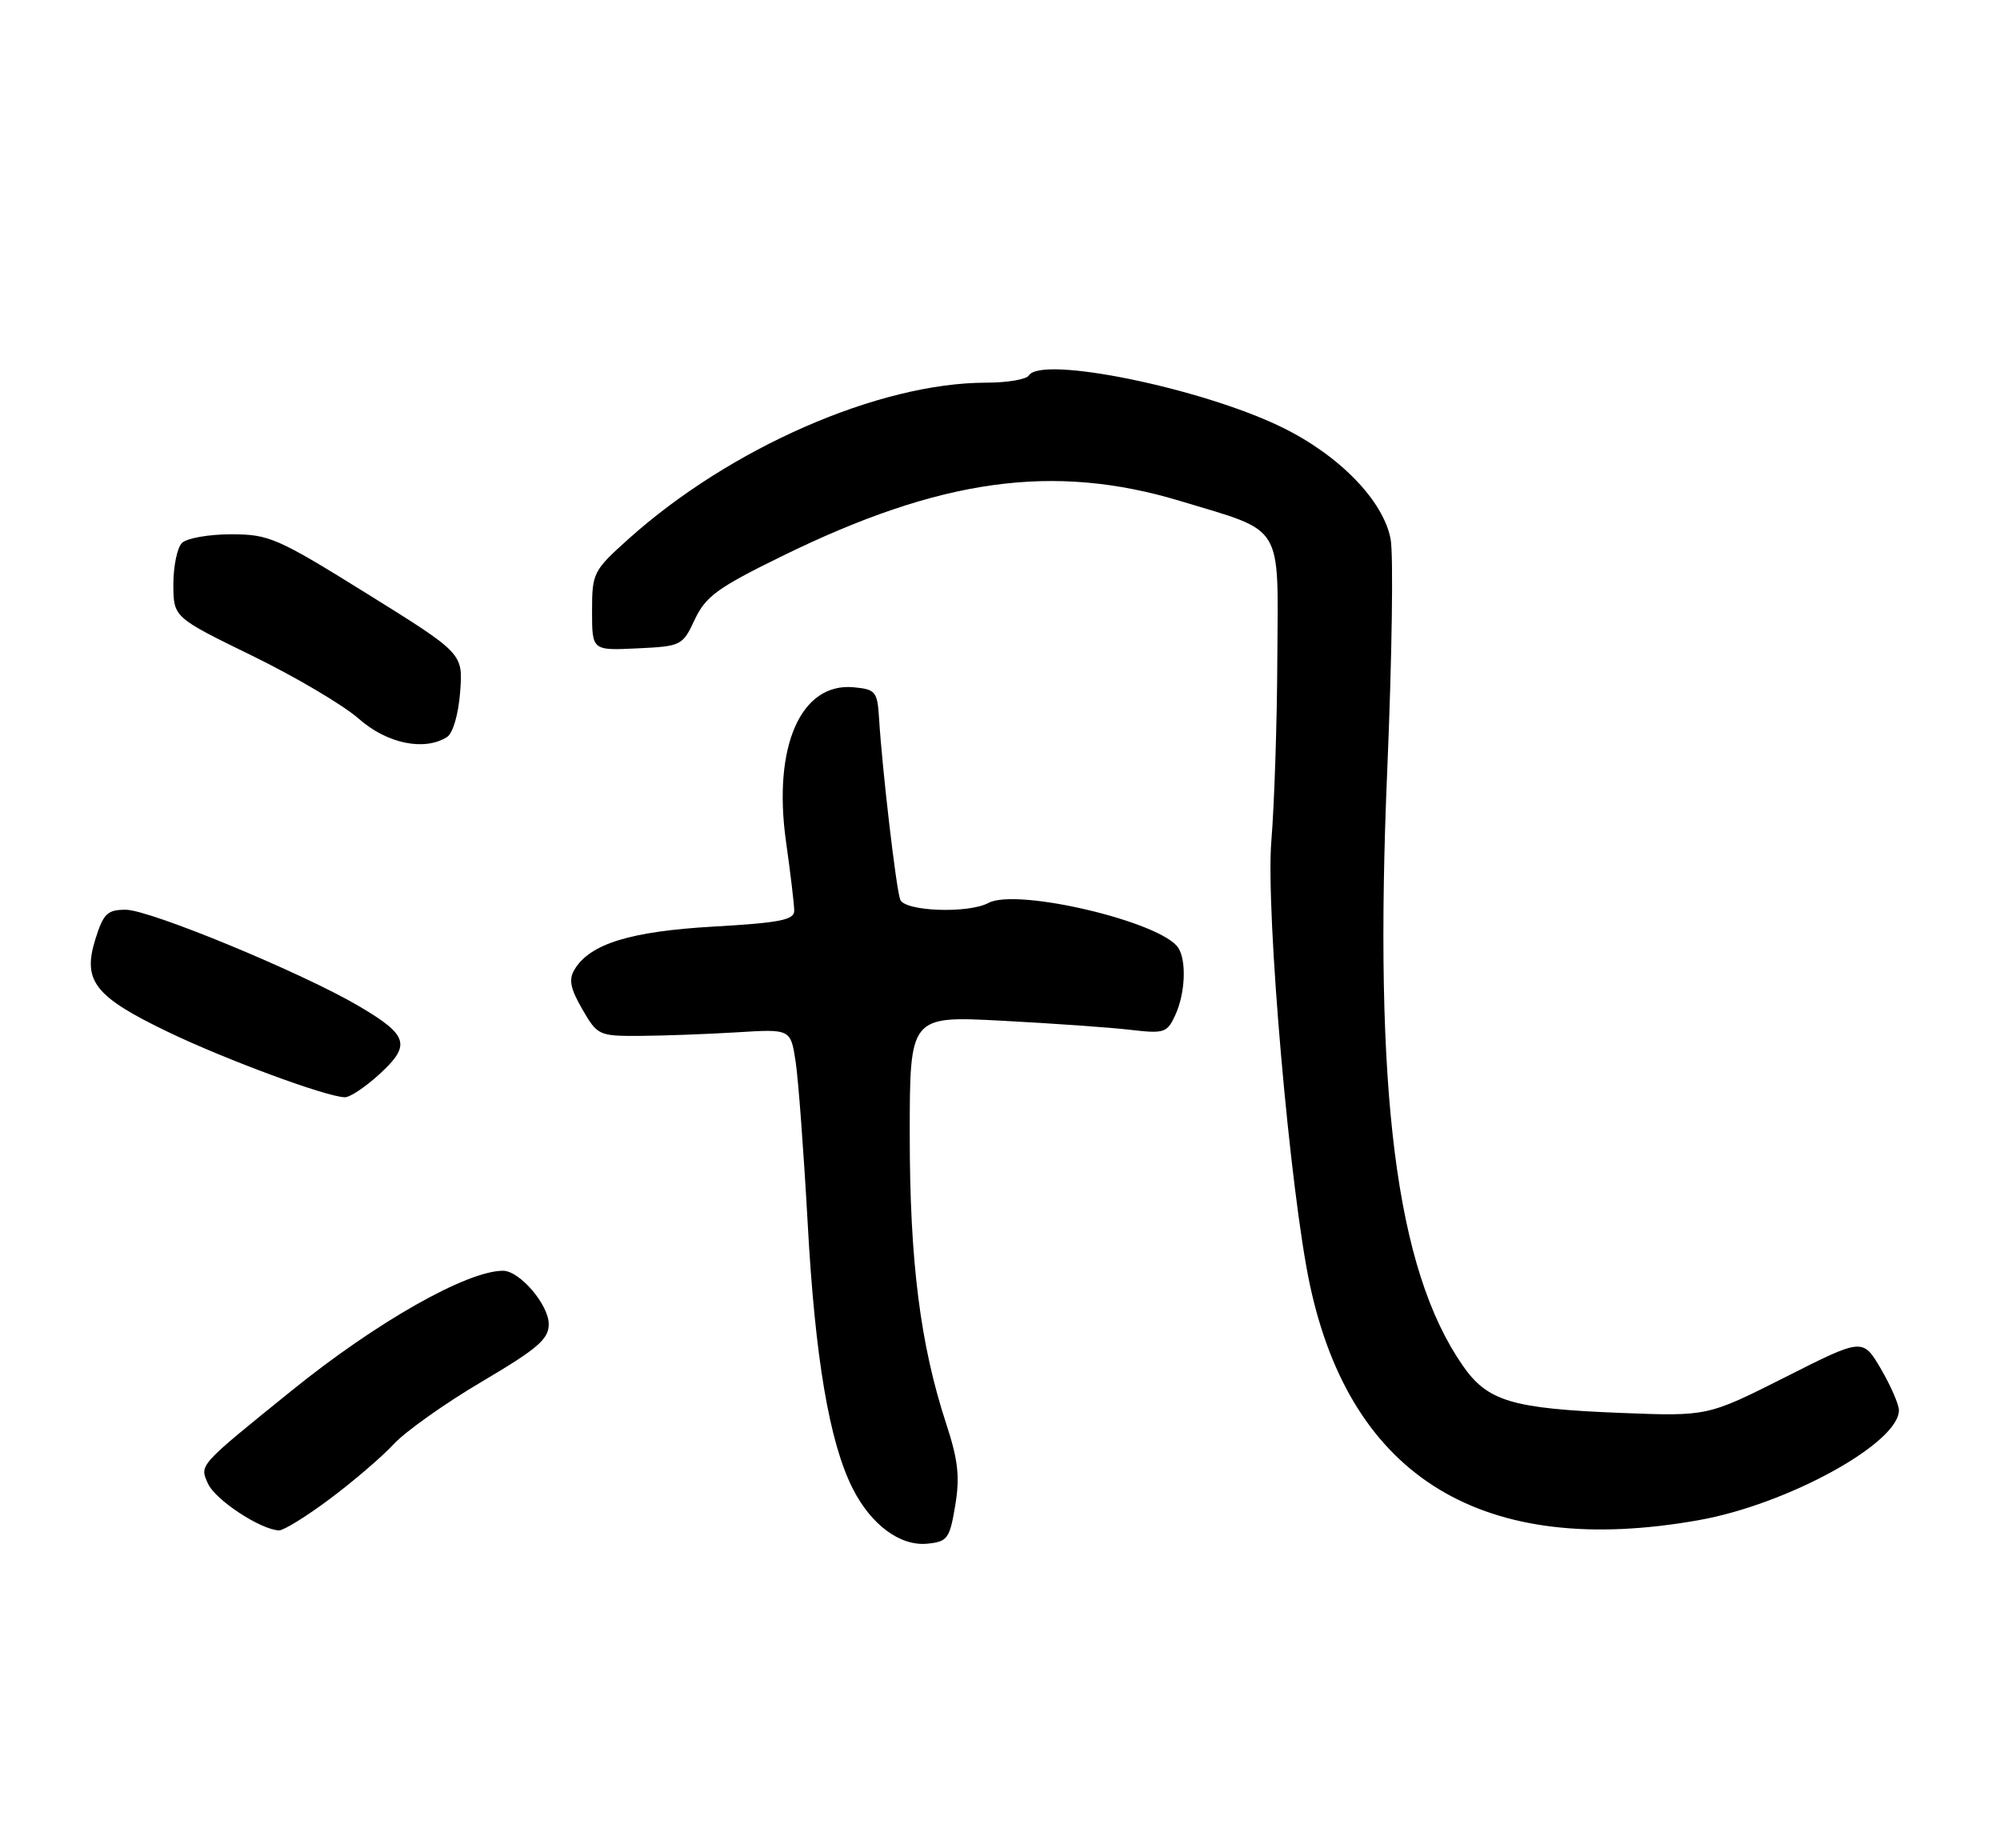 <?xml version="1.0" encoding="UTF-8" standalone="no"?>
<!DOCTYPE svg PUBLIC "-//W3C//DTD SVG 1.1//EN" "http://www.w3.org/Graphics/SVG/1.1/DTD/svg11.dtd" >
<svg xmlns="http://www.w3.org/2000/svg" xmlns:xlink="http://www.w3.org/1999/xlink" version="1.1" viewBox="0 0 277 256">
 <g >
 <path fill="currentColor"
d=" M 132.30 208.51 C 132.96 204.55 132.70 202.24 131.07 197.25 C 127.46 186.27 126.00 174.72 126.00 157.22 C 126.00 140.70 126.00 140.70 138.75 141.37 C 145.76 141.74 153.77 142.30 156.54 142.63 C 161.28 143.18 161.65 143.05 162.79 140.56 C 164.16 137.56 164.35 133.10 163.20 131.29 C 160.91 127.69 140.86 122.94 136.89 125.06 C 134.08 126.56 125.30 126.23 124.68 124.60 C 124.12 123.15 122.19 106.63 121.75 99.50 C 121.52 95.78 121.27 95.48 118.27 95.19 C 110.92 94.48 107.01 103.37 108.86 116.55 C 109.49 120.98 110.00 125.30 110.00 126.15 C 110.00 127.41 107.97 127.81 98.86 128.33 C 87.30 128.99 81.71 130.72 79.57 134.28 C 78.74 135.65 78.99 136.91 80.65 139.78 C 82.75 143.41 82.94 143.50 88.65 143.47 C 91.87 143.45 97.88 143.23 102.00 142.98 C 109.50 142.51 109.50 142.51 110.19 147.00 C 110.57 149.48 111.32 159.60 111.87 169.50 C 112.88 188.05 114.87 199.79 118.10 206.16 C 120.64 211.19 124.67 214.17 128.43 213.80 C 131.23 213.52 131.53 213.12 132.30 208.51 Z  M 45.64 207.63 C 48.86 205.23 52.85 201.82 54.50 200.04 C 56.15 198.26 61.66 194.35 66.75 191.35 C 74.47 186.79 76.00 185.47 76.00 183.40 C 76.00 180.70 71.97 176.00 69.67 176.00 C 64.67 176.00 52.16 183.09 40.42 192.58 C 27.36 203.14 27.62 202.86 28.82 205.51 C 29.84 207.75 36.09 211.86 38.64 211.96 C 39.27 211.98 42.42 210.04 45.64 207.63 Z  M 235.29 210.54 C 247.58 208.35 263.00 199.88 263.00 195.32 C 263.00 194.52 261.87 191.93 260.50 189.58 C 257.99 185.31 257.99 185.31 247.25 190.74 C 236.50 196.16 236.50 196.16 224.50 195.69 C 209.37 195.09 206.02 194.08 202.58 189.12 C 193.32 175.76 190.23 151.28 192.14 106.50 C 192.79 91.10 193.00 76.77 192.60 74.66 C 191.59 69.32 185.48 63.04 177.51 59.16 C 166.43 53.75 144.22 49.21 142.50 52.00 C 142.16 52.55 139.51 53.00 136.60 53.00 C 121.74 53.00 101.07 62.04 87.00 74.69 C 82.16 79.04 82.00 79.36 82.00 84.64 C 82.00 90.10 82.00 90.10 88.25 89.80 C 94.37 89.51 94.53 89.43 96.23 85.80 C 97.73 82.61 99.40 81.39 108.24 77.06 C 130.24 66.26 145.93 64.09 163.50 69.40 C 177.95 73.77 177.02 72.25 176.91 91.27 C 176.87 100.20 176.49 111.55 176.08 116.50 C 175.28 126.24 178.68 165.32 181.45 178.09 C 187.22 204.79 205.56 215.84 235.29 210.54 Z  M 52.58 148.75 C 56.96 144.73 56.55 143.38 49.73 139.36 C 41.87 134.73 20.75 126.00 17.42 126.00 C 14.86 126.00 14.32 126.52 13.20 130.11 C 11.41 135.87 13.10 138.03 23.26 142.92 C 31.27 146.77 45.21 151.92 47.76 151.97 C 48.46 151.99 50.63 150.54 52.58 148.75 Z  M 61.91 102.08 C 62.73 101.55 63.49 98.97 63.73 95.84 C 64.13 90.50 64.13 90.50 50.87 82.25 C 38.37 74.48 37.27 74.00 32.00 74.00 C 28.92 74.00 25.86 74.54 25.20 75.20 C 24.54 75.86 24.01 78.45 24.01 80.95 C 24.03 85.50 24.03 85.50 34.93 90.82 C 40.93 93.75 47.56 97.67 49.67 99.53 C 53.58 102.99 58.76 104.07 61.91 102.08 Z "/>
</g>
</svg>